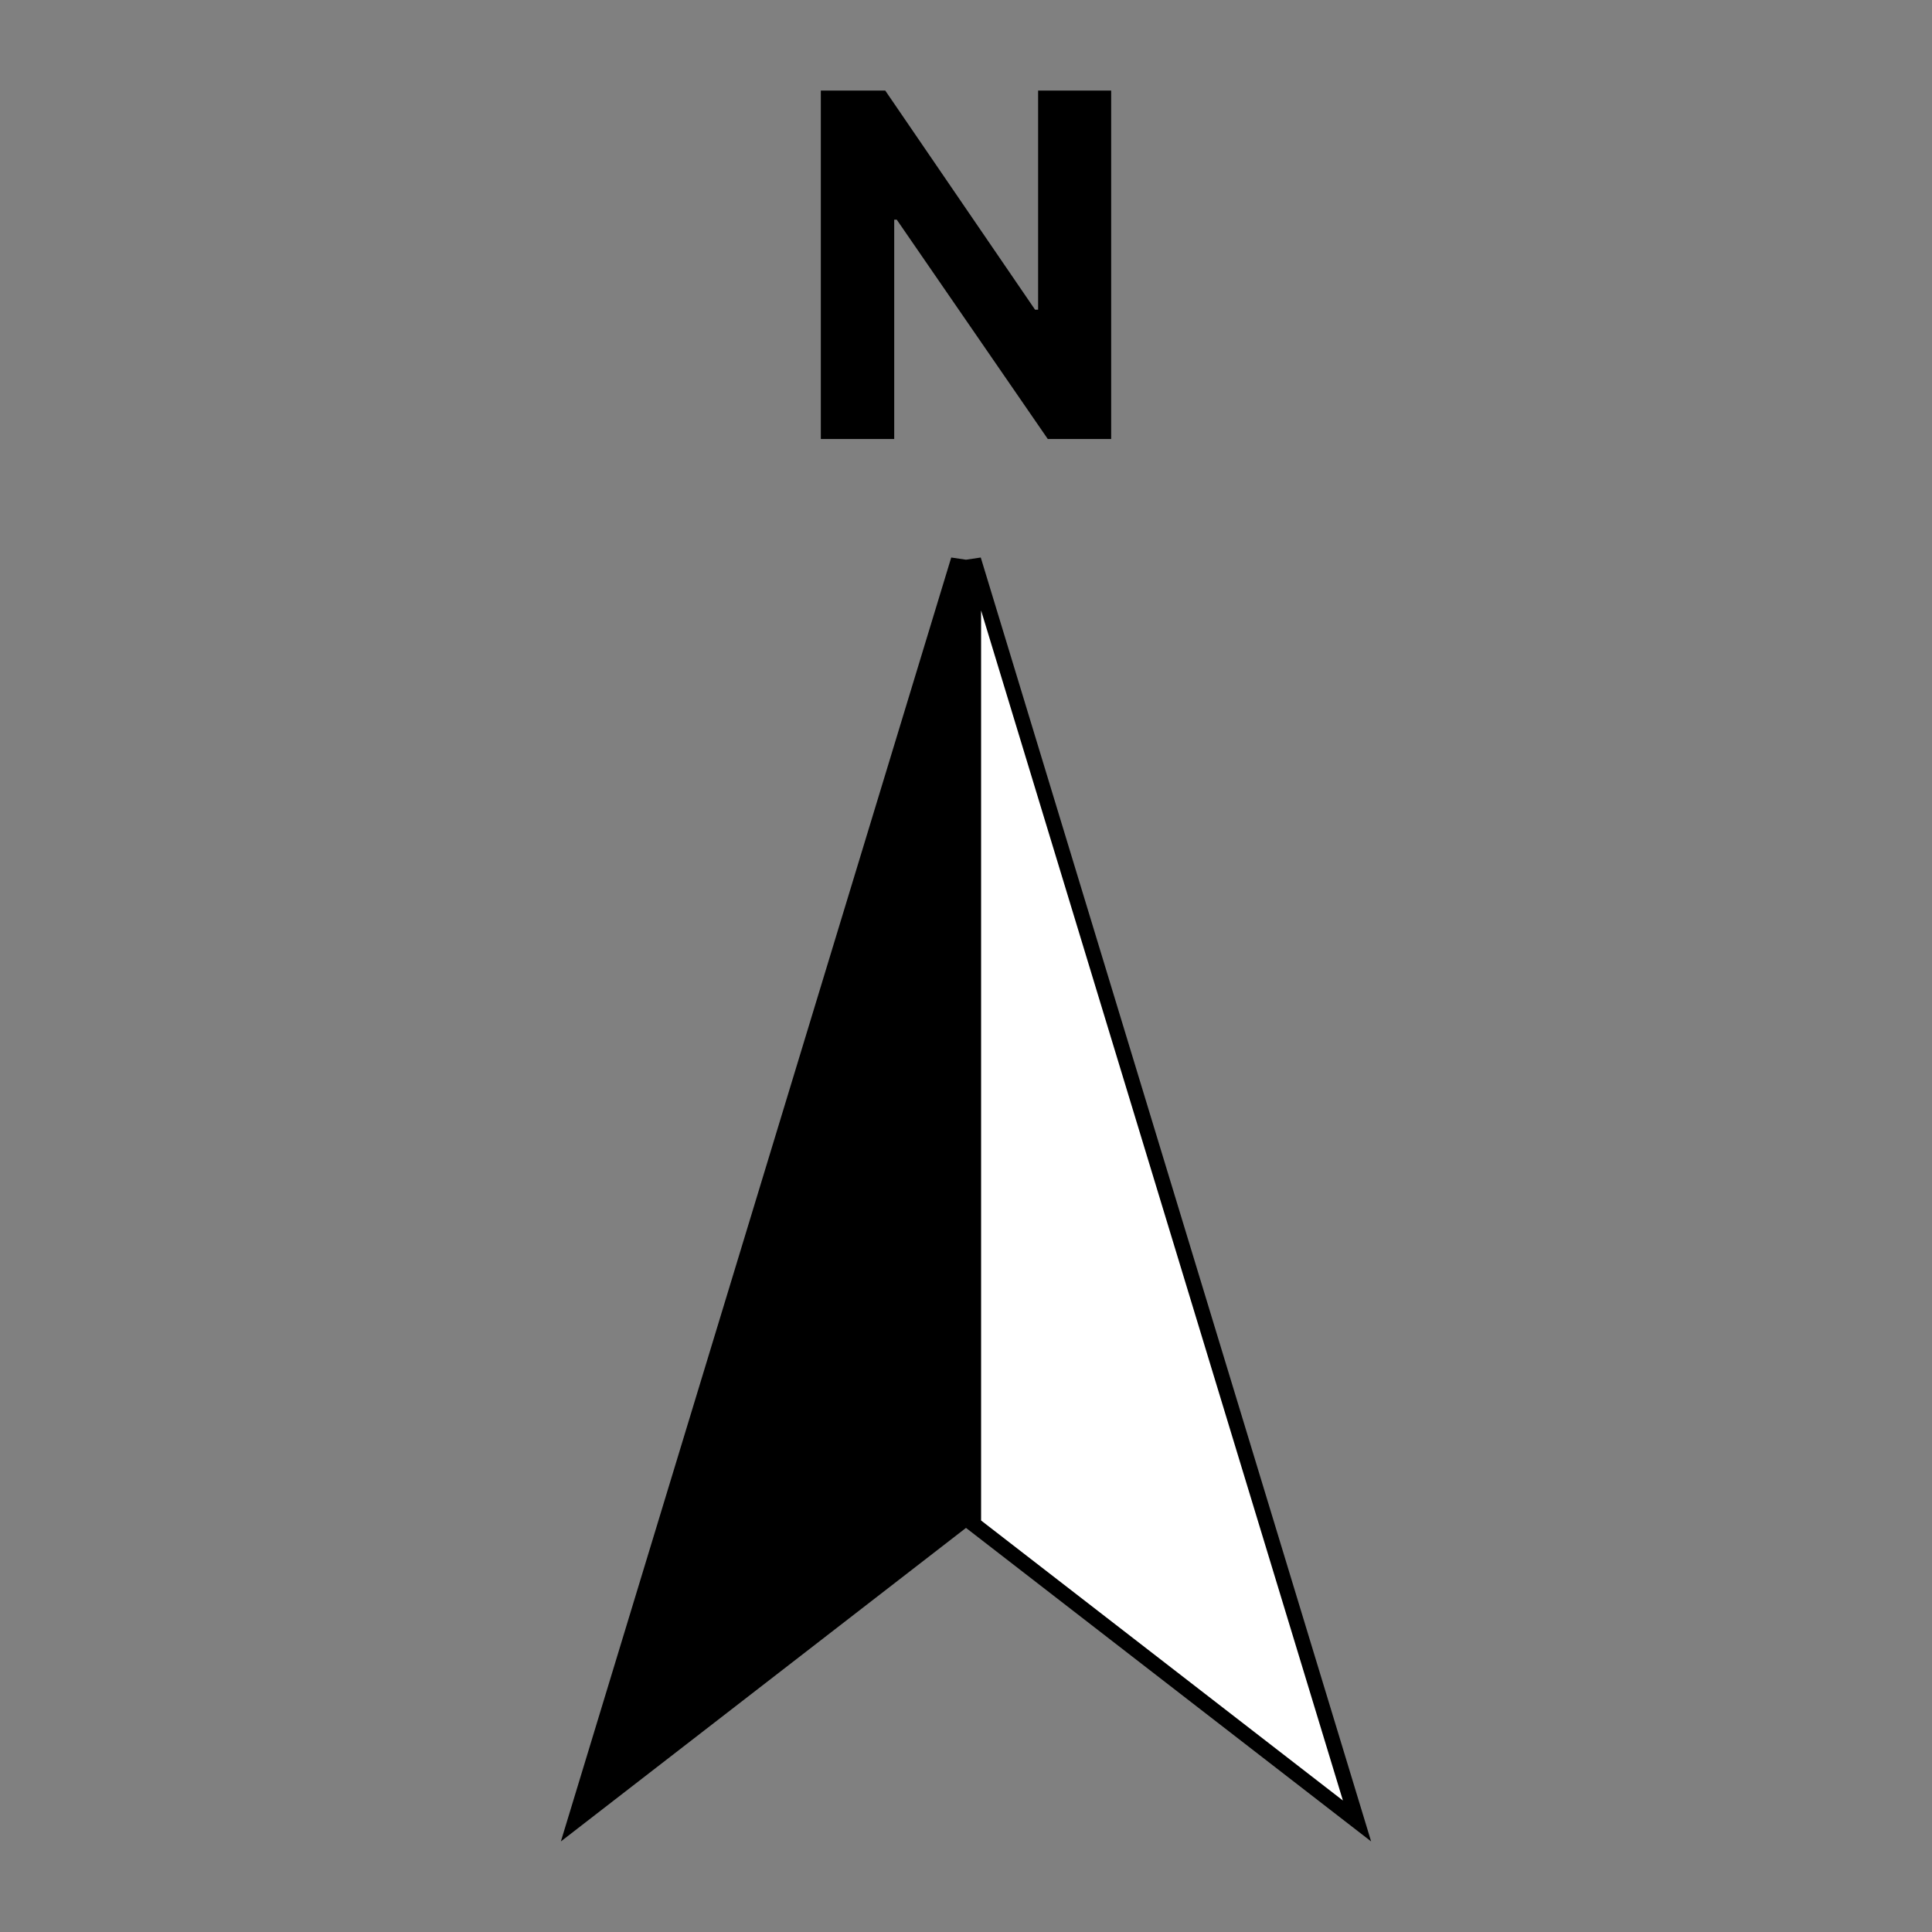 <svg viewBox="0 0 64 64" fill="none" xmlns="http://www.w3.org/2000/svg">
<rect x="0" y="0" width="64" height="64" fill="#808080" stroke="none"/>
<path d="M44.953 60.322L32.25 50.491V18.541L44.953 60.322Z" fill="white" stroke="black" stroke-width="0.5"/>
<path d="M19.047 60.322L31.75 50.491V18.541L19.047 60.322Z" fill="black" stroke="black" stroke-width="0.5"/>
<path d="M36.809 3V14.542H34.709L29.706 7.277H29.622V14.542H27.191V3H29.325L34.288 10.259H34.389V3H36.809Z" fill="black"/>
</svg>

